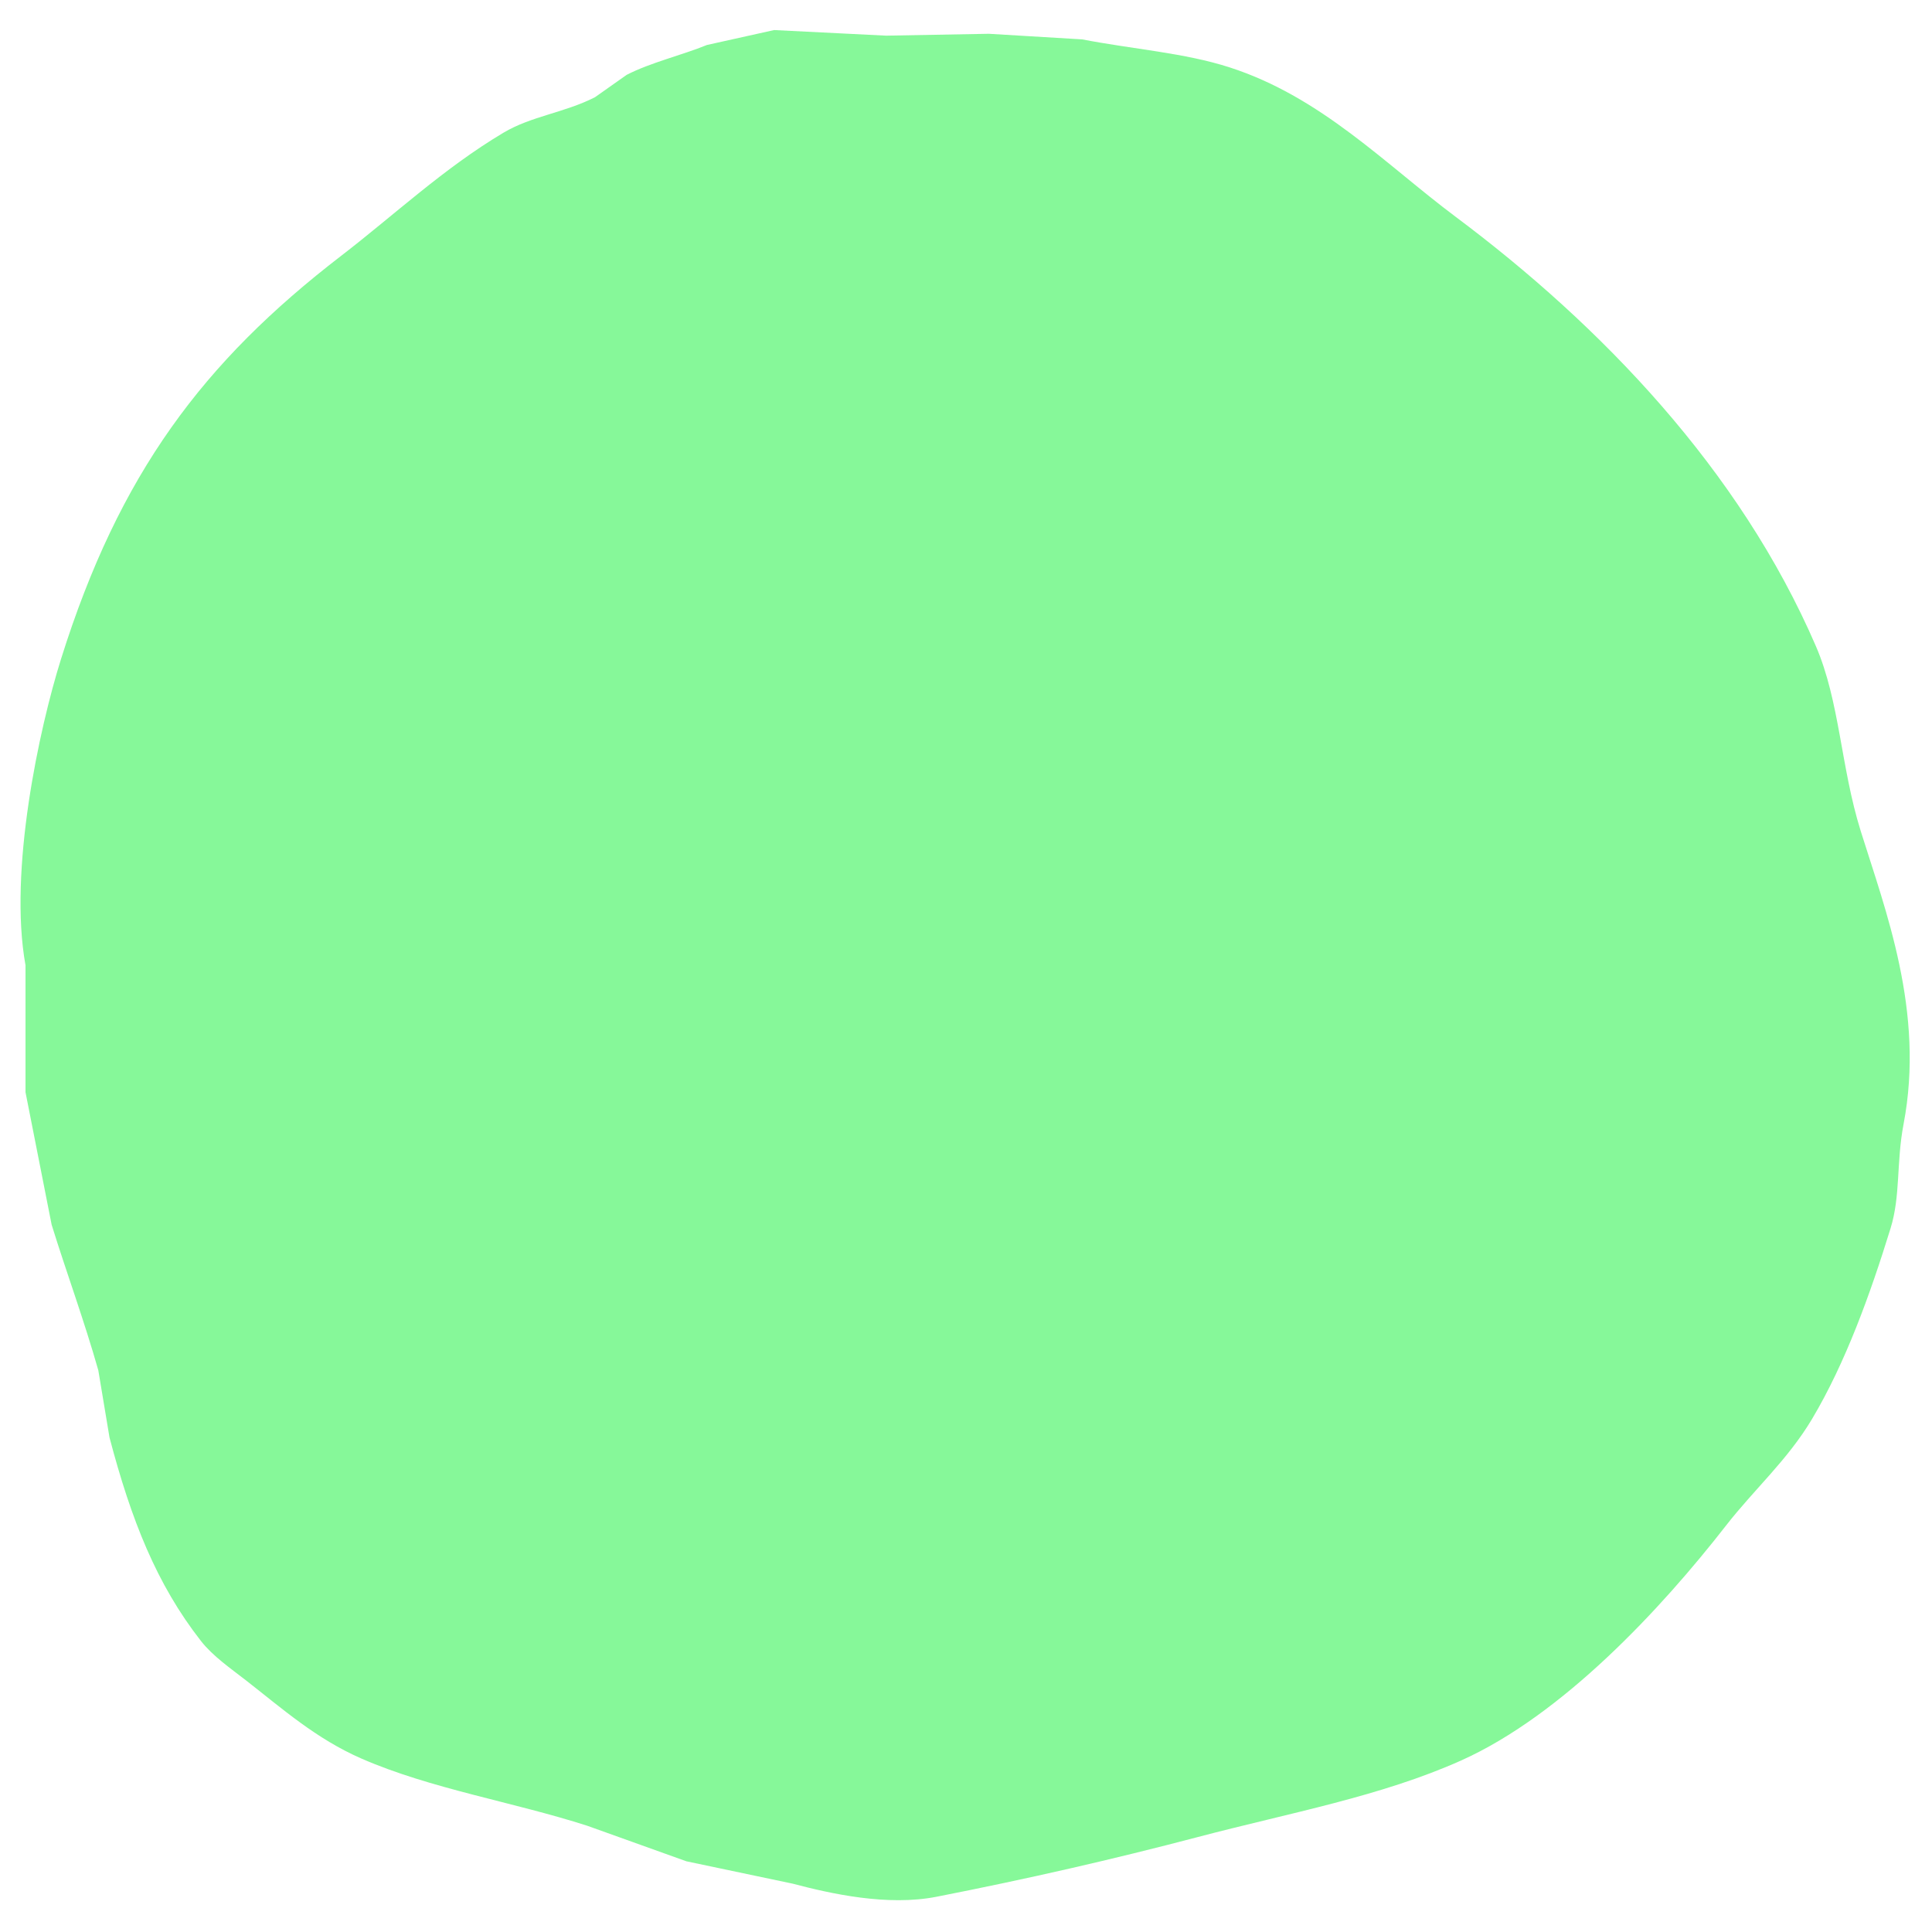 <svg xmlns="http://www.w3.org/2000/svg" width="1080" height="1080" viewBox="0 0 1080 1080">
  <defs>
    <style>
      .cls-1 {
        fill: #86f899;
        fill-rule: evenodd;
      }
    </style>
  </defs>
  <path id="circle_1" data-name="circle 1" class="cls-1" d="M432.742,16.8l62.616,3.131,57.4-1.044,52.18,3.131c28.417,5.493,57.146,7.484,82.444,15.653,51.233,16.543,87.092,54.182,126.276,83.48,81.38,60.849,158.792,141.285,201.414,240,13.37,30.968,13.91,67.62,25.05,103.307,13.81,44.255,35.96,101.1,24,163.829-4.15,21.76-1.61,40.011-7.31,58.436-11.38,36.864-25.18,75.105-43.83,106.437-13.627,22.9-32.337,39.363-48,59.479-36.552,46.938-91.556,106.087-148.191,131.481-44.613,20-95.483,29.193-147.148,42.783-47.375,12.46-94.889,23.34-146.1,33.39-27.428,5.39-59.1-1.68-80.357-7.3q-29.739-6.27-59.485-12.52l-55.311-19.83c-41.385-13.33-87.456-20.64-126.276-37.566C176.685,972,157.662,955.04,137.4,939.257c-8.472-6.6-18.471-13.5-25.046-21.914C87.441,885.48,73.332,849.52,61.221,803.6l-6.262-37.566c-7.894-27.88-17.862-54.83-26.09-81.393l-14.61-74.088V539.6c-9.584-52.86,7.664-132.361,19.828-171.134,32.6-103.9,79.629-166.189,156.54-225.4C220.6,120,247.984,94.12,281.42,74.2c15.641-9.32,33.885-11.088,51.136-19.826L350.3,41.848c13.426-6.918,31.09-11.049,44.874-16.7Z"/>
</svg>
